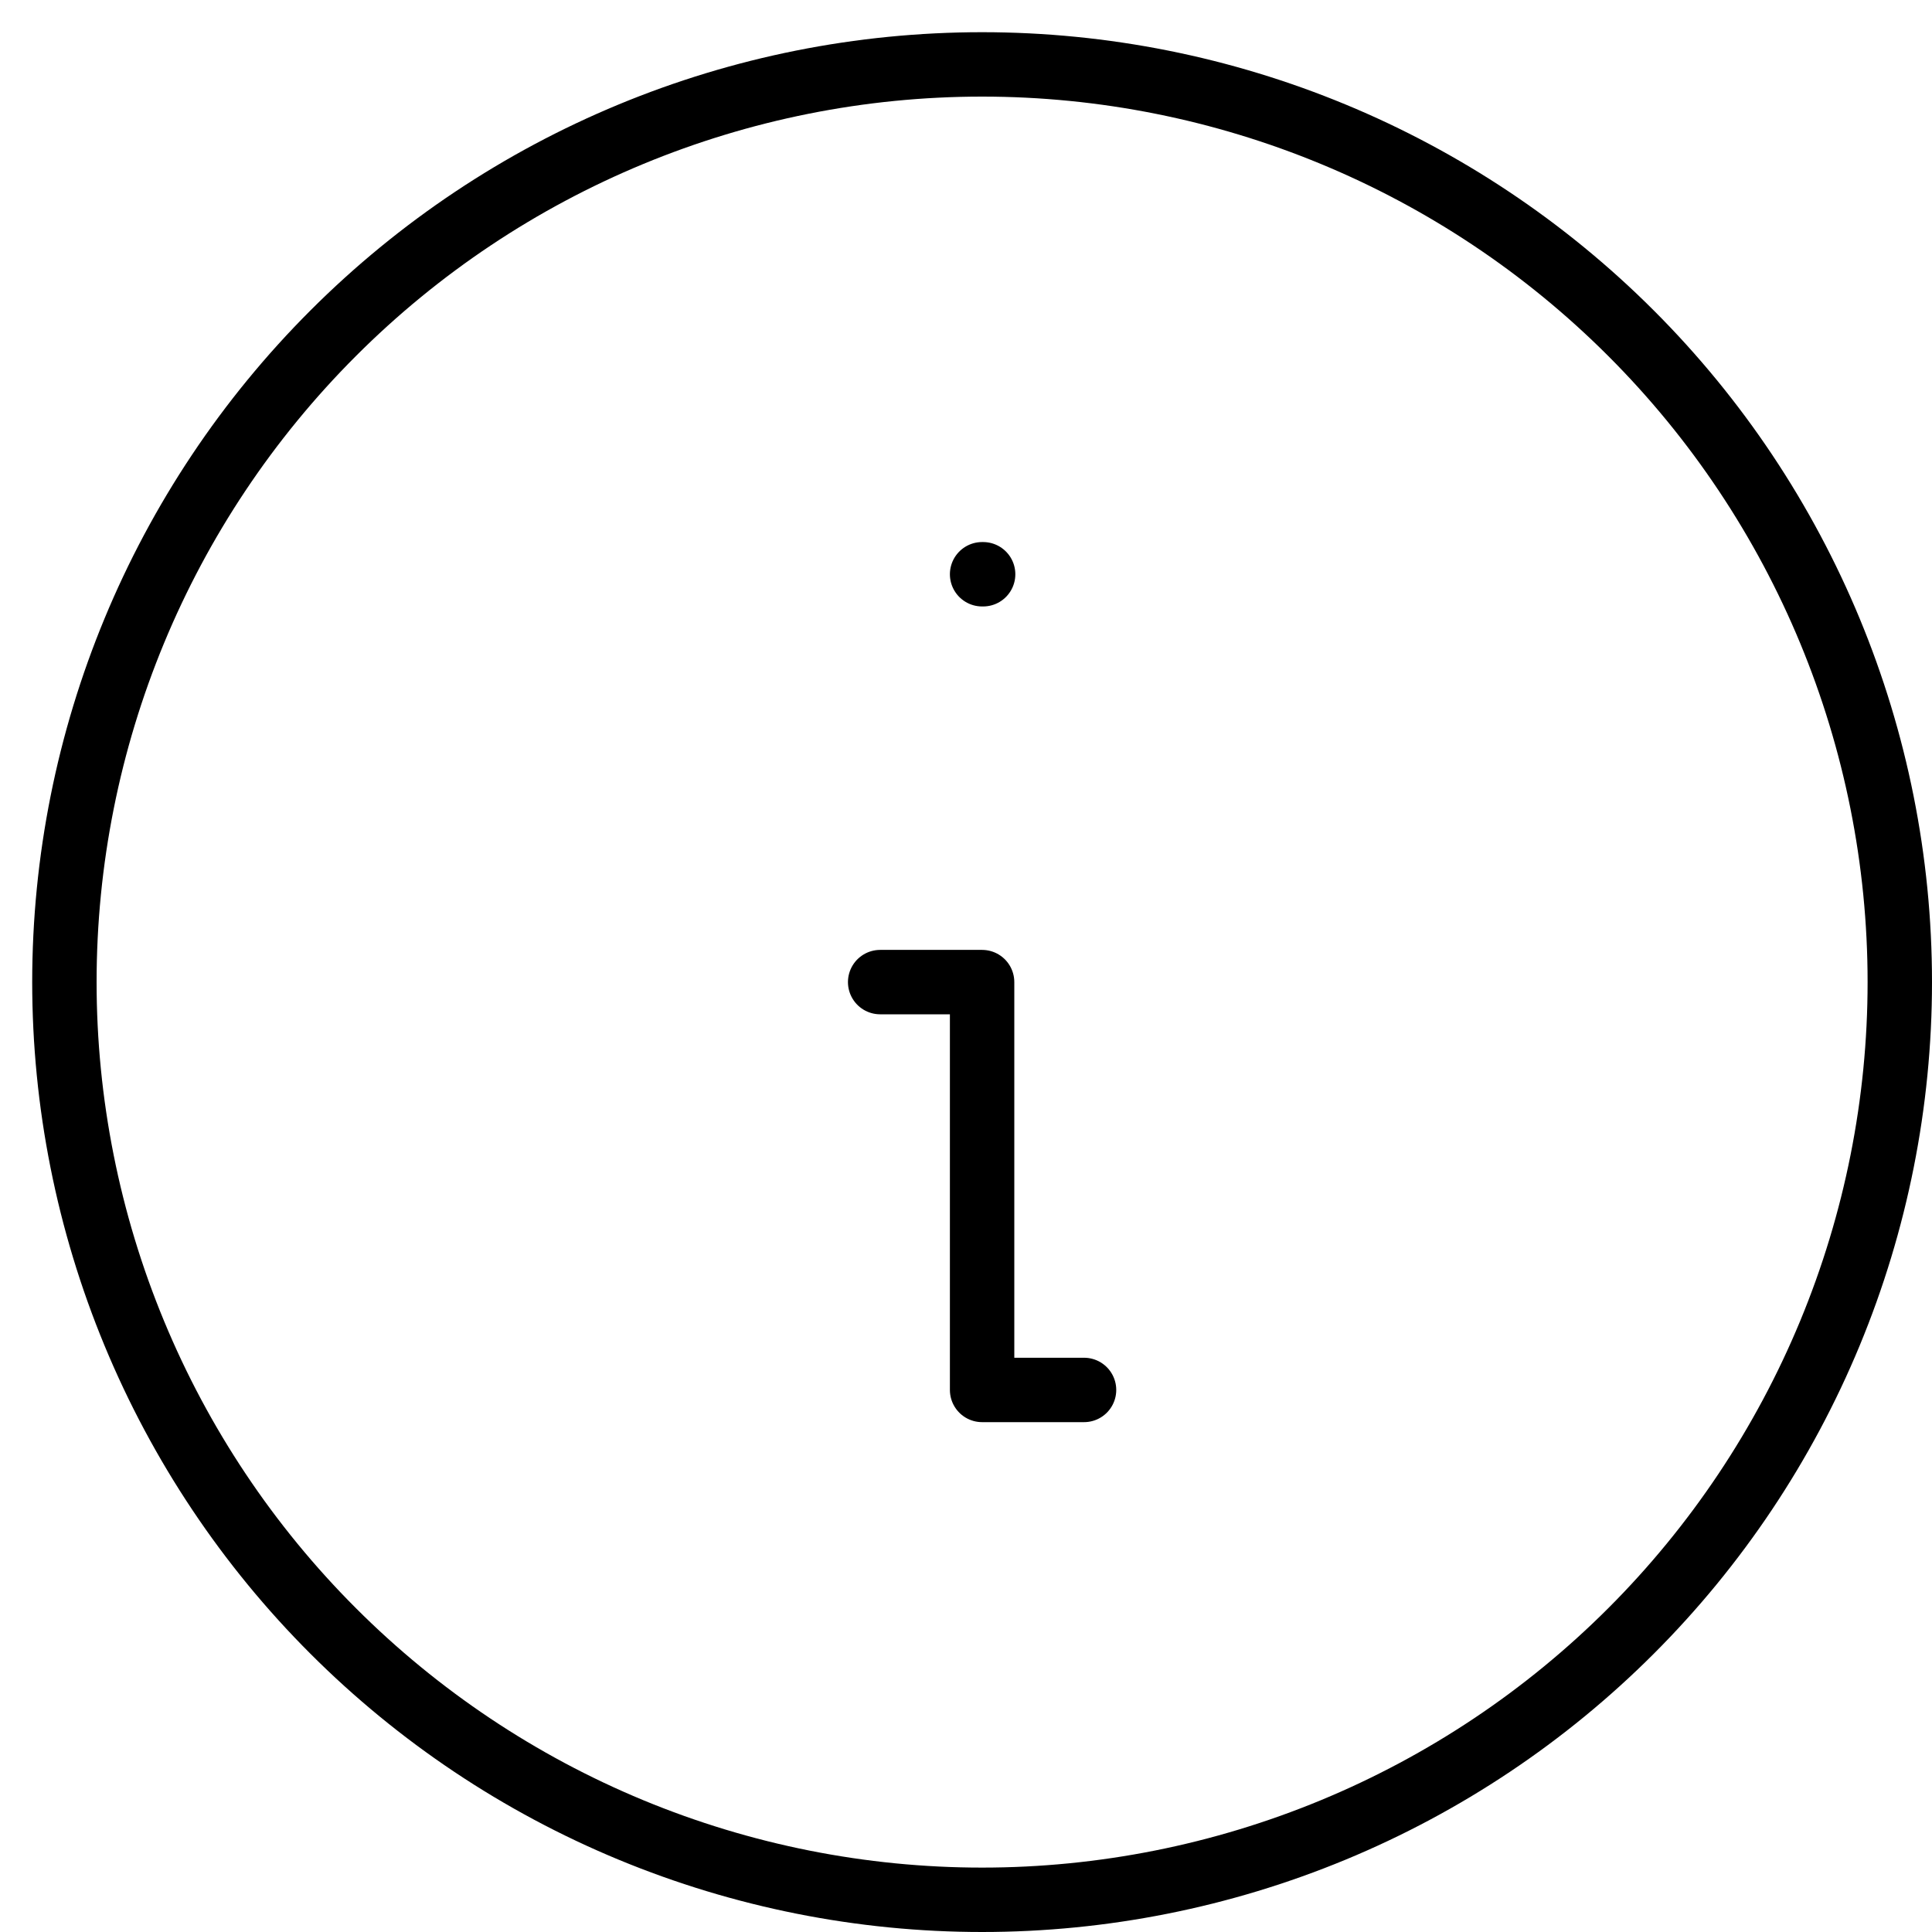 <svg width="30" height="30" viewBox="0 0 30 30" fill="none" xmlns="http://www.w3.org/2000/svg">
<path d="M16.833 21.583H15.25V15.25H13.667M15.25 8.917H15.266M29.5 15.25C29.5 17.121 29.131 18.974 28.415 20.703C27.699 22.432 26.649 24.003 25.326 25.326C24.003 26.649 22.432 27.699 20.703 28.415C18.974 29.131 17.121 29.5 15.25 29.5C13.379 29.5 11.526 29.131 9.797 28.415C8.068 27.699 6.497 26.649 5.174 25.326C3.85 24.003 2.801 22.432 2.085 20.703C1.369 18.974 1 17.121 1 15.25C1 11.471 2.501 7.846 5.174 5.174C7.846 2.501 11.471 1 15.25 1C19.029 1 22.654 2.501 25.326 5.174C27.999 7.846 29.5 11.471 29.5 15.25Z" stroke="black" stroke-linecap="round" stroke-linejoin="round"/>
</svg>

